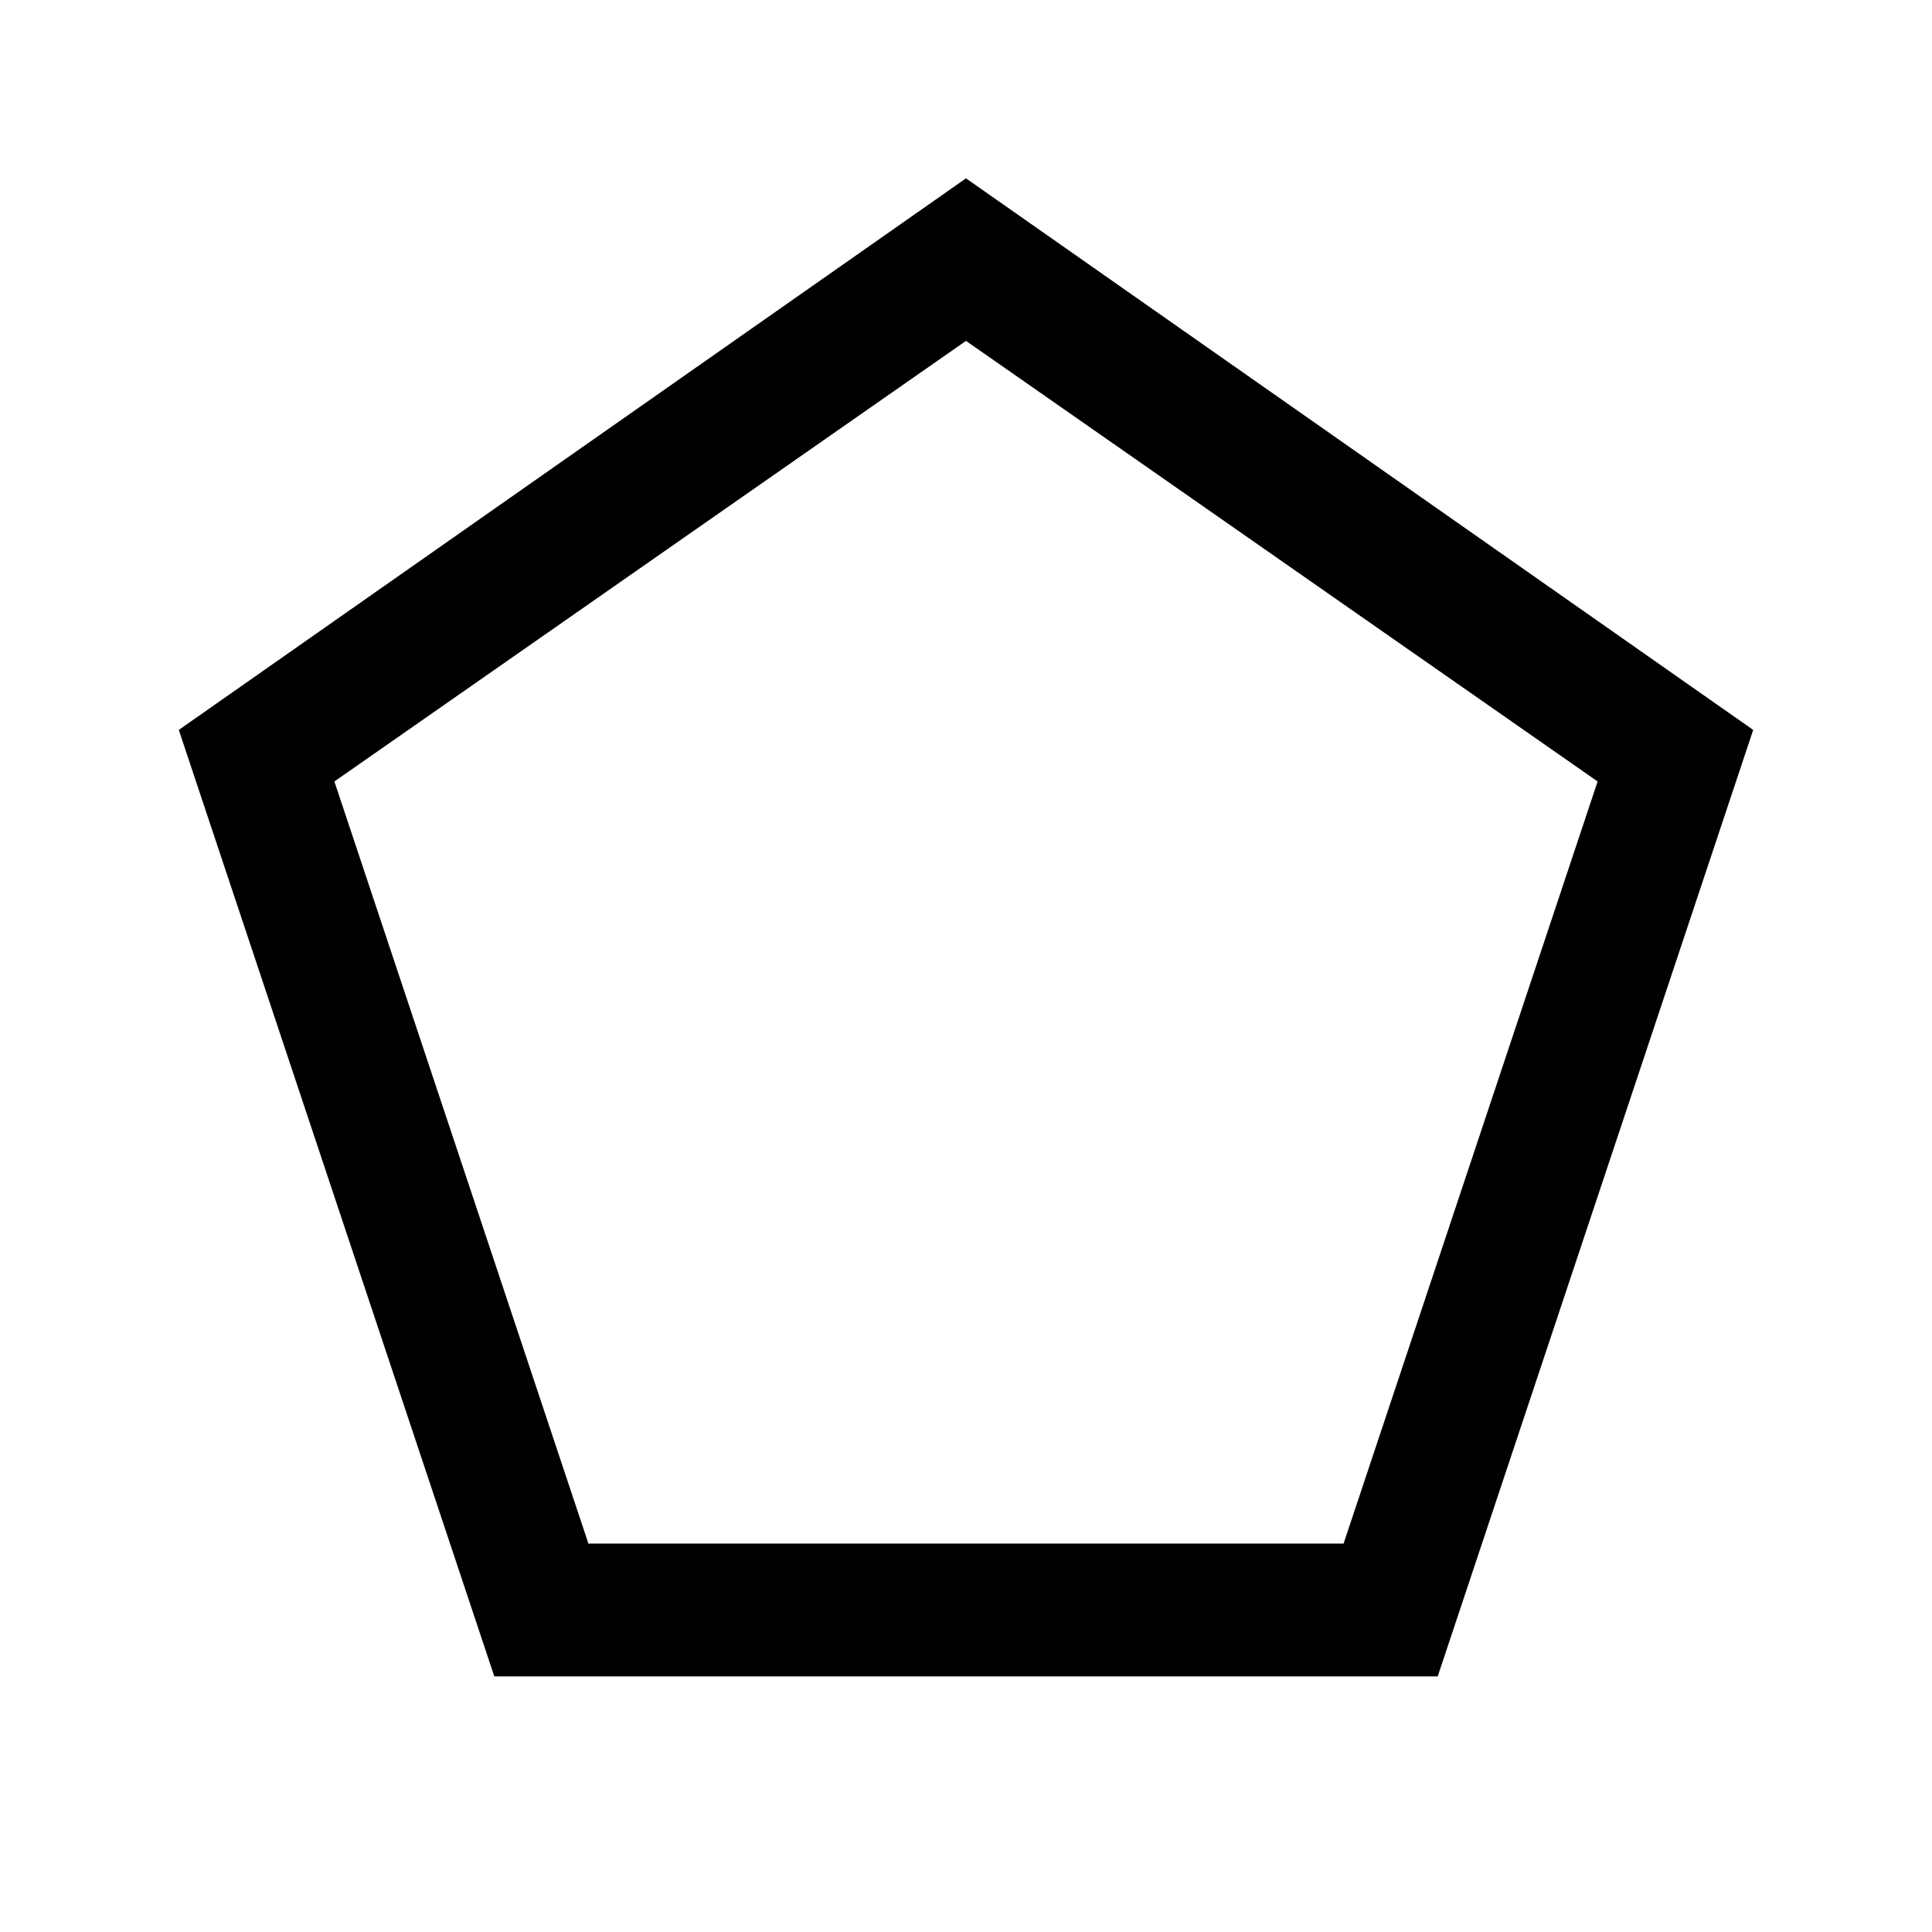 <svg xmlns="http://www.w3.org/2000/svg" height="24" viewBox="0 -960 960 960" width="24"><path d="M292.38-193h375.24l126.23-378.69L480-790.62 166.15-571.69 292.38-193Zm-46.76 66L88.85-597.31 480-871.38l391.15 274.07L714.38-127H245.62ZM480-492.31Z"/></svg>